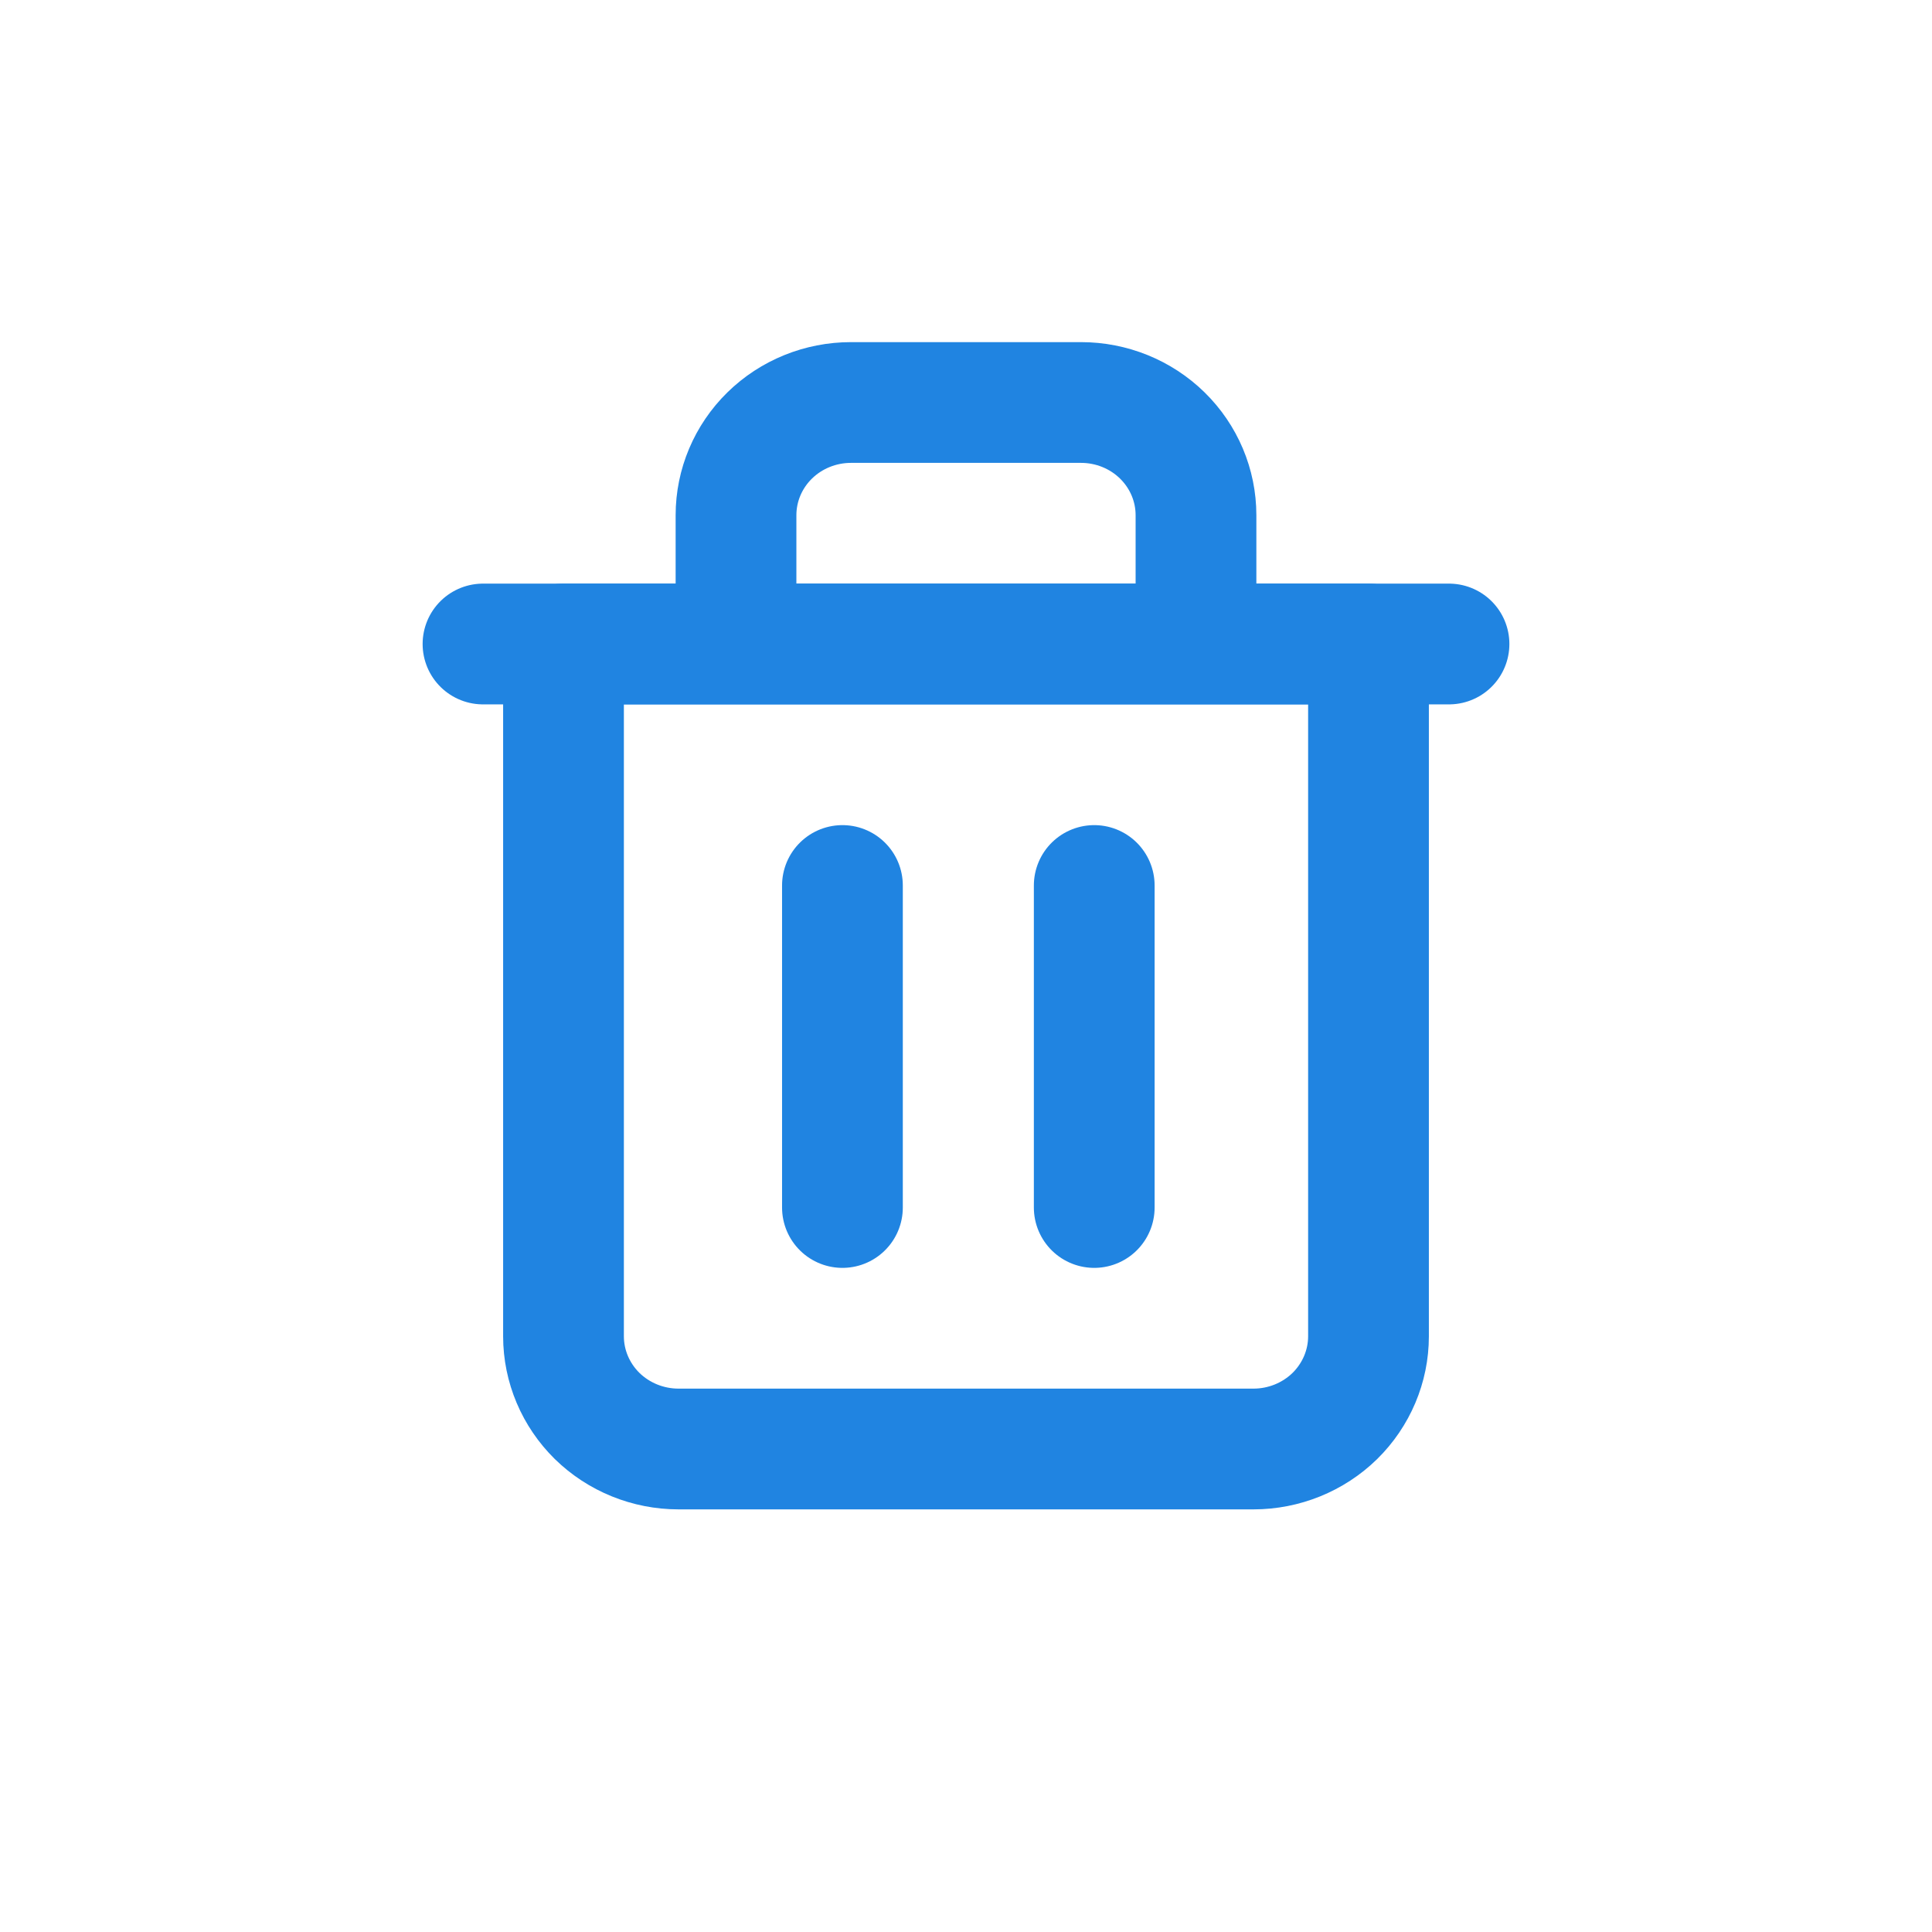 <svg width="24" height="24" viewBox="0 0 24 24" fill="none" xmlns="http://www.w3.org/2000/svg">
<path d="M6 8H7.333H18" stroke="#2084E1" stroke-width="1.5" stroke-linecap="round" stroke-linejoin="round"/>
<path d="M9.143 8V6.4C9.143 6.029 9.293 5.673 9.561 5.41C9.829 5.147 10.193 5 10.571 5H13.429C13.807 5 14.171 5.147 14.439 5.41C14.707 5.673 14.857 6.029 14.857 6.4V8M17 8V16.6C17 16.971 16.849 17.327 16.582 17.59C16.314 17.852 15.95 18 15.571 18H8.429C8.05 18 7.686 17.852 7.418 17.59C7.151 17.327 7 16.971 7 16.6V8H17Z" stroke="#2084E1" stroke-width="1.5" stroke-linecap="round" stroke-linejoin="round"/>
<path d="M13.593 11V15" stroke="#2084E1" stroke-width="1.5" stroke-linecap="round" stroke-linejoin="round"/>
<path d="M10.465 11V15" stroke="#2084E1" stroke-width="1.5" stroke-linecap="round" stroke-linejoin="round"/>
</svg>
